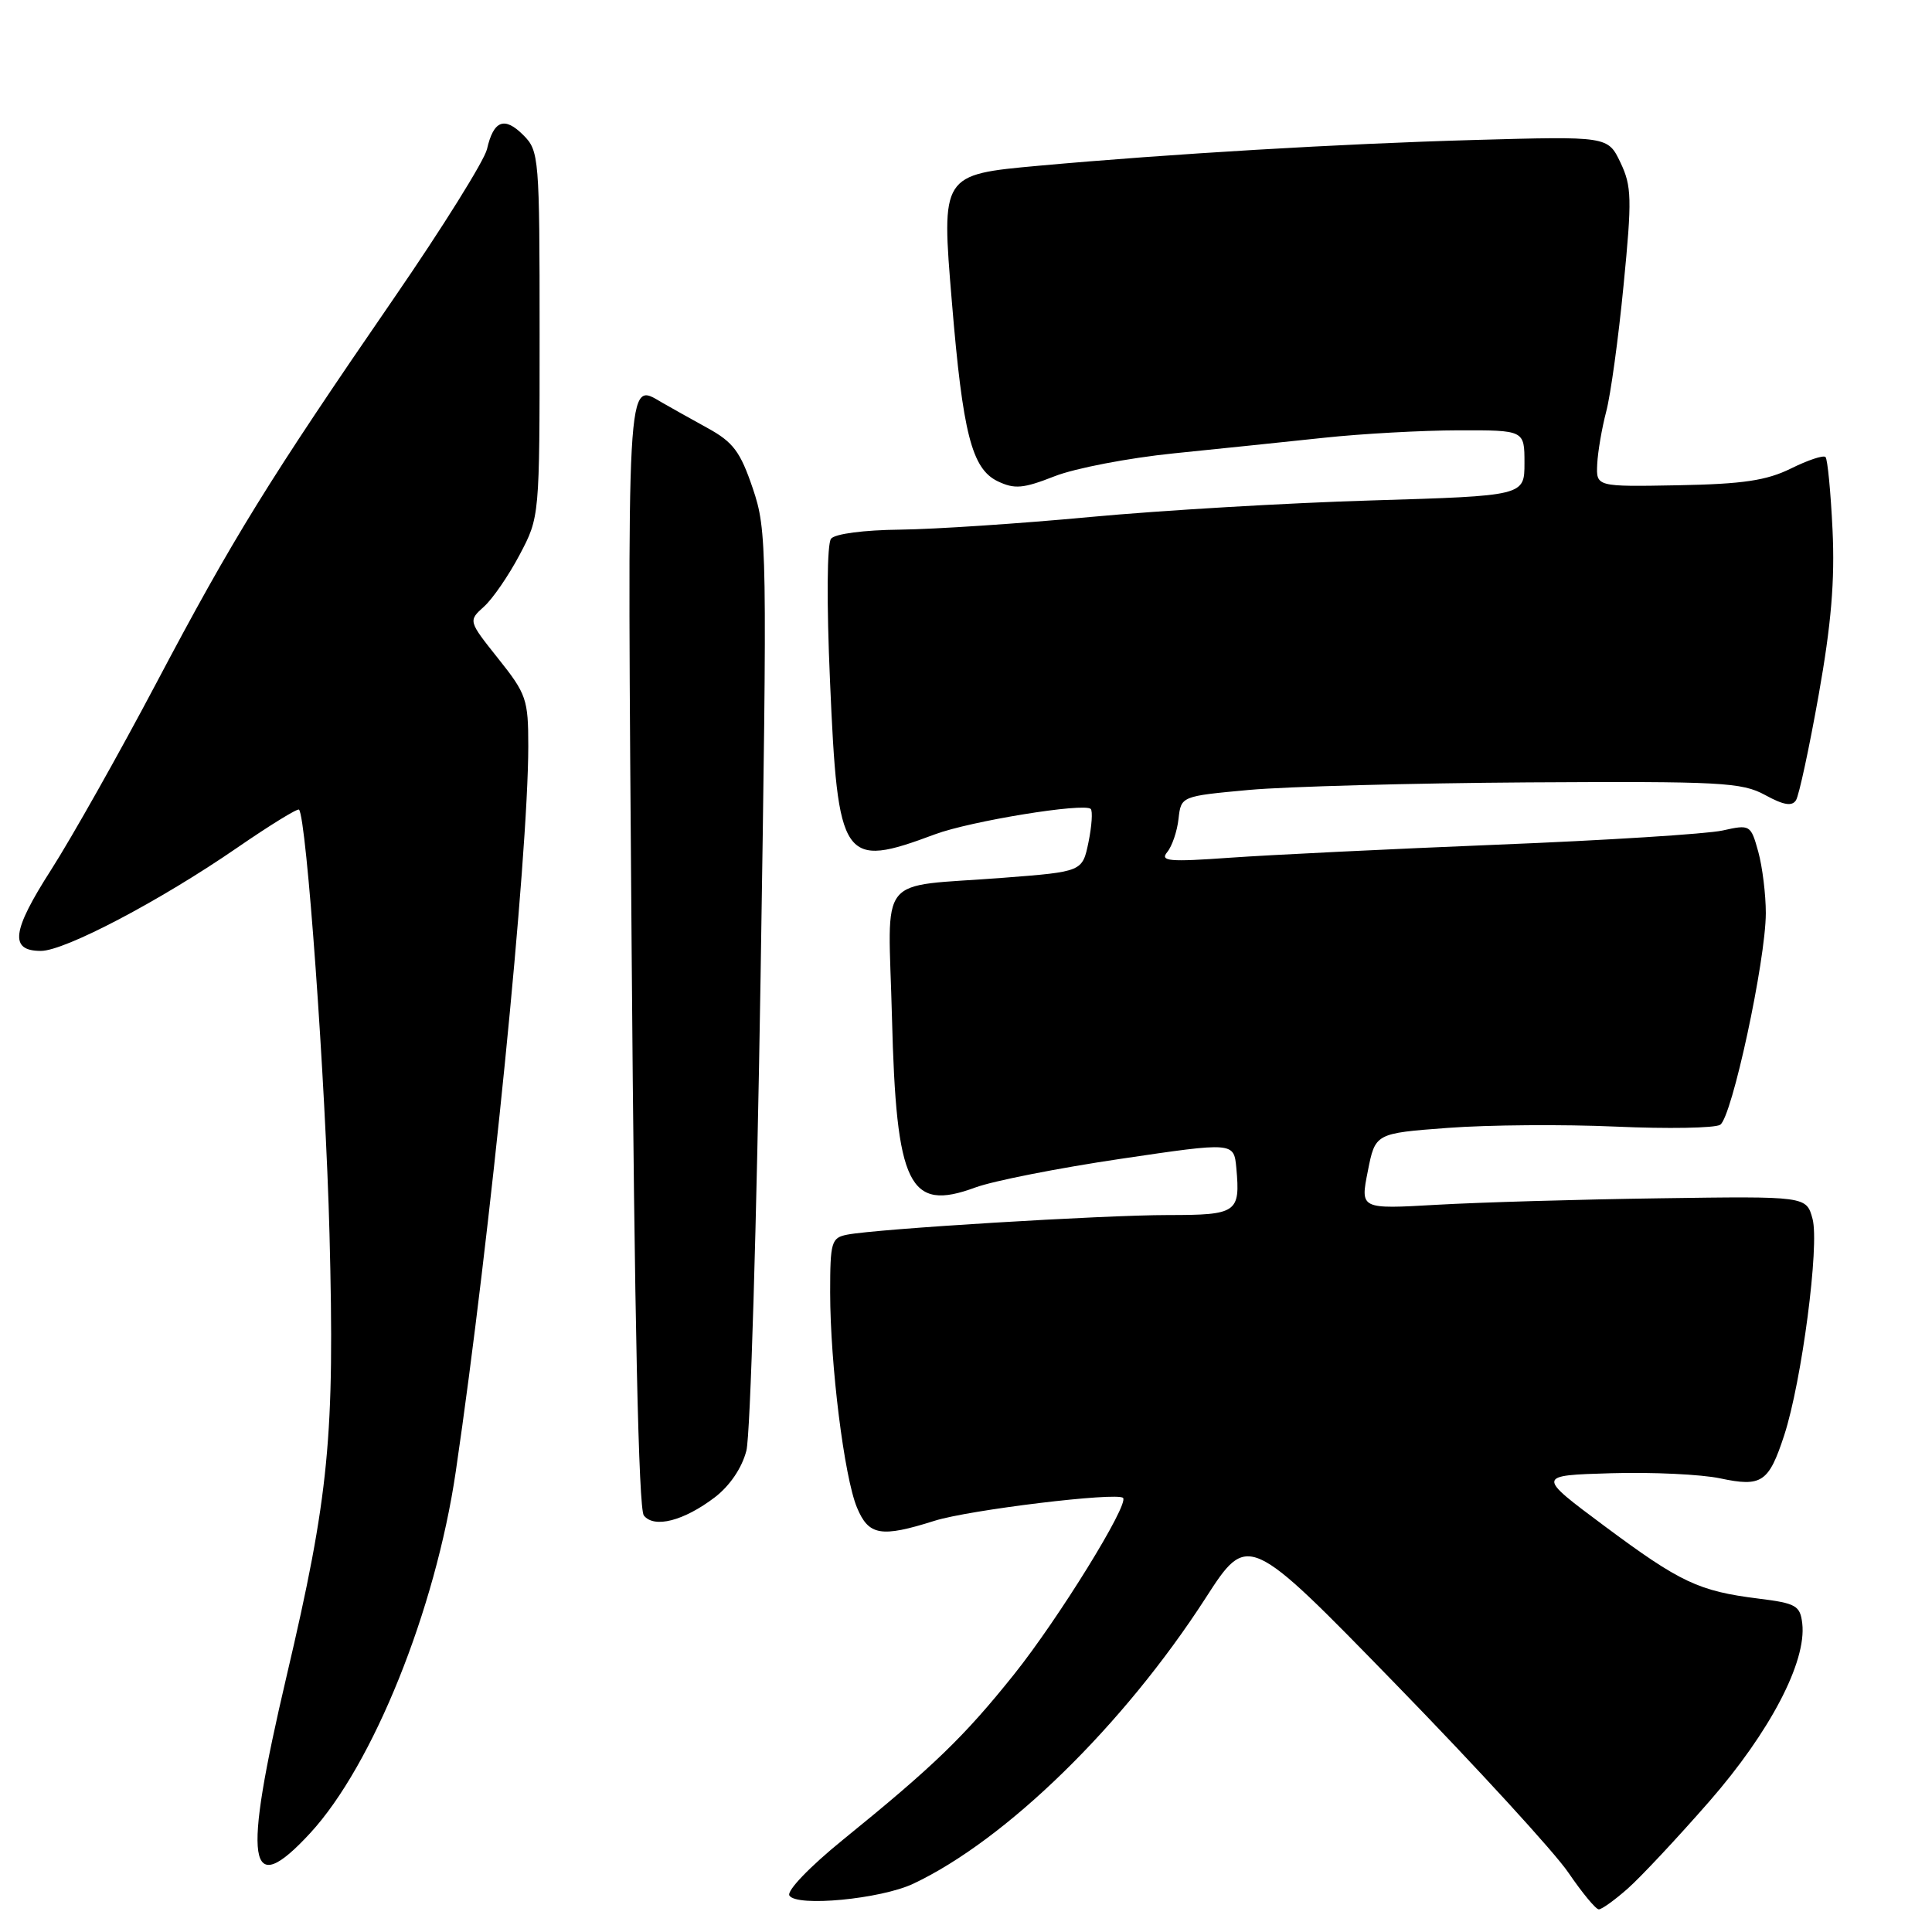 <?xml version="1.0" encoding="UTF-8" standalone="no"?>
<!DOCTYPE svg PUBLIC "-//W3C//DTD SVG 1.1//EN" "http://www.w3.org/Graphics/SVG/1.1/DTD/svg11.dtd" >
<svg xmlns="http://www.w3.org/2000/svg" xmlns:xlink="http://www.w3.org/1999/xlink" version="1.1" viewBox="0 0 256 256">
 <g >
 <path fill="currentColor"
d=" M 215.68 250.25 C 217.39 248.74 222.26 243.54 226.49 238.70 C 234.53 229.49 239.39 220.20 238.81 215.13 C 238.53 212.74 237.99 212.44 232.99 211.82 C 225.08 210.83 222.66 209.69 212.59 202.20 C 203.59 195.50 203.59 195.50 213.49 195.21 C 218.94 195.05 225.44 195.36 227.93 195.89 C 233.44 197.06 234.37 196.44 236.42 190.17 C 238.75 183.01 241.11 164.97 240.17 161.50 C 239.35 158.50 239.35 158.50 219.93 158.78 C 209.24 158.93 195.94 159.32 190.37 159.64 C 180.24 160.22 180.24 160.22 181.24 155.20 C 182.23 150.17 182.23 150.17 191.87 149.45 C 197.16 149.05 207.16 148.97 214.07 149.28 C 220.99 149.59 227.22 149.48 227.93 149.04 C 229.48 148.09 233.96 127.32 233.98 121.00 C 233.98 118.53 233.53 114.86 232.98 112.86 C 231.98 109.28 231.91 109.23 228.23 110.05 C 226.18 110.50 212.80 111.35 198.50 111.92 C 184.20 112.50 168.22 113.28 163.00 113.65 C 154.88 114.23 153.67 114.12 154.66 112.91 C 155.30 112.14 155.98 110.15 156.16 108.50 C 156.50 105.50 156.50 105.50 165.50 104.67 C 170.45 104.22 187.10 103.77 202.50 103.67 C 228.02 103.52 230.80 103.66 233.88 105.34 C 236.34 106.69 237.46 106.87 237.98 106.03 C 238.38 105.39 239.73 99.12 240.98 92.10 C 242.65 82.73 243.14 76.91 242.82 70.20 C 242.58 65.17 242.16 60.83 241.89 60.56 C 241.61 60.28 239.55 60.97 237.31 62.08 C 234.08 63.67 230.96 64.14 222.36 64.30 C 211.50 64.50 211.50 64.50 211.64 61.50 C 211.72 59.85 212.26 56.72 212.83 54.54 C 213.41 52.37 214.45 44.84 215.13 37.81 C 216.26 26.31 216.21 24.67 214.72 21.54 C 213.05 18.05 213.05 18.05 195.28 18.55 C 177.76 19.04 154.99 20.39 137.64 21.96 C 124.71 23.14 124.72 23.12 126.13 40.02 C 127.57 57.42 128.77 62.12 132.20 63.77 C 134.44 64.84 135.58 64.74 139.73 63.11 C 142.41 62.05 149.54 60.68 155.56 60.07 C 161.57 59.46 170.55 58.53 175.50 58.00 C 180.45 57.47 188.44 57.03 193.25 57.02 C 202.00 57.00 202.00 57.00 202.00 61.35 C 202.00 65.70 202.00 65.70 181.75 66.31 C 170.61 66.64 153.85 67.63 144.50 68.50 C 135.15 69.38 123.79 70.13 119.26 70.18 C 114.50 70.23 110.64 70.73 110.12 71.38 C 109.58 72.04 109.52 79.78 109.98 90.23 C 111.02 114.26 111.62 115.13 123.89 110.55 C 128.58 108.80 143.68 106.34 144.53 107.19 C 144.80 107.47 144.67 109.45 144.23 111.60 C 143.42 115.50 143.42 115.50 132.96 116.31 C 115.90 117.63 117.70 115.37 118.19 134.80 C 118.75 157.16 120.43 160.60 129.23 157.35 C 131.58 156.48 140.25 154.77 148.50 153.55 C 163.50 151.33 163.50 151.33 163.82 154.77 C 164.36 160.69 163.91 161.00 154.78 161.00 C 146.15 161.00 116.16 162.83 112.25 163.60 C 110.16 164.01 110.00 164.57 110.00 171.27 C 110.01 180.81 111.86 195.68 113.55 199.75 C 115.10 203.48 116.72 203.76 123.81 201.52 C 128.37 200.07 148.02 197.69 148.81 198.48 C 149.64 199.31 140.24 214.52 134.37 221.86 C 127.77 230.11 123.75 234.00 111.68 243.79 C 107.26 247.38 104.22 250.55 104.60 251.17 C 105.55 252.70 116.68 251.64 121.00 249.61 C 133.30 243.81 148.85 228.63 159.73 211.78 C 165.36 203.05 165.36 203.05 184.93 223.15 C 195.69 234.20 205.99 245.44 207.81 248.12 C 209.64 250.80 211.45 253.00 211.85 253.00 C 212.25 253.00 213.97 251.76 215.68 250.25 Z  M 41.10 242.90 C 49.41 233.89 57.70 213.31 60.39 195.00 C 64.96 163.94 69.99 113.60 70.00 98.88 C 70.00 92.67 69.76 91.96 66.02 87.27 C 62.04 82.27 62.04 82.27 64.13 80.38 C 65.28 79.35 67.41 76.25 68.86 73.50 C 71.50 68.50 71.50 68.50 71.50 44.28 C 71.50 20.83 71.43 19.99 69.35 17.91 C 66.84 15.39 65.40 15.95 64.53 19.76 C 64.18 21.27 58.64 30.15 52.20 39.51 C 35.54 63.73 30.86 71.31 20.72 90.50 C 15.78 99.85 9.50 110.99 6.77 115.26 C 1.55 123.40 1.23 126.00 5.42 126.00 C 8.58 126.00 21.20 119.37 31.38 112.36 C 35.72 109.37 39.42 107.09 39.62 107.28 C 40.61 108.28 43.14 143.36 43.66 163.50 C 44.36 190.41 43.61 198.11 37.96 222.16 C 32.09 247.17 32.81 251.88 41.10 242.90 Z  M 94.72 198.40 C 96.70 196.88 98.31 194.52 98.90 192.22 C 99.43 190.18 100.27 161.95 100.78 129.50 C 101.67 72.34 101.64 70.32 99.75 64.72 C 98.10 59.85 97.16 58.59 93.76 56.72 C 91.54 55.50 88.83 53.98 87.72 53.34 C 82.98 50.59 83.10 48.50 83.70 126.33 C 84.07 174.76 84.62 199.94 85.31 200.81 C 86.68 202.54 90.59 201.54 94.72 198.40 Z "/>
</g>
</svg>